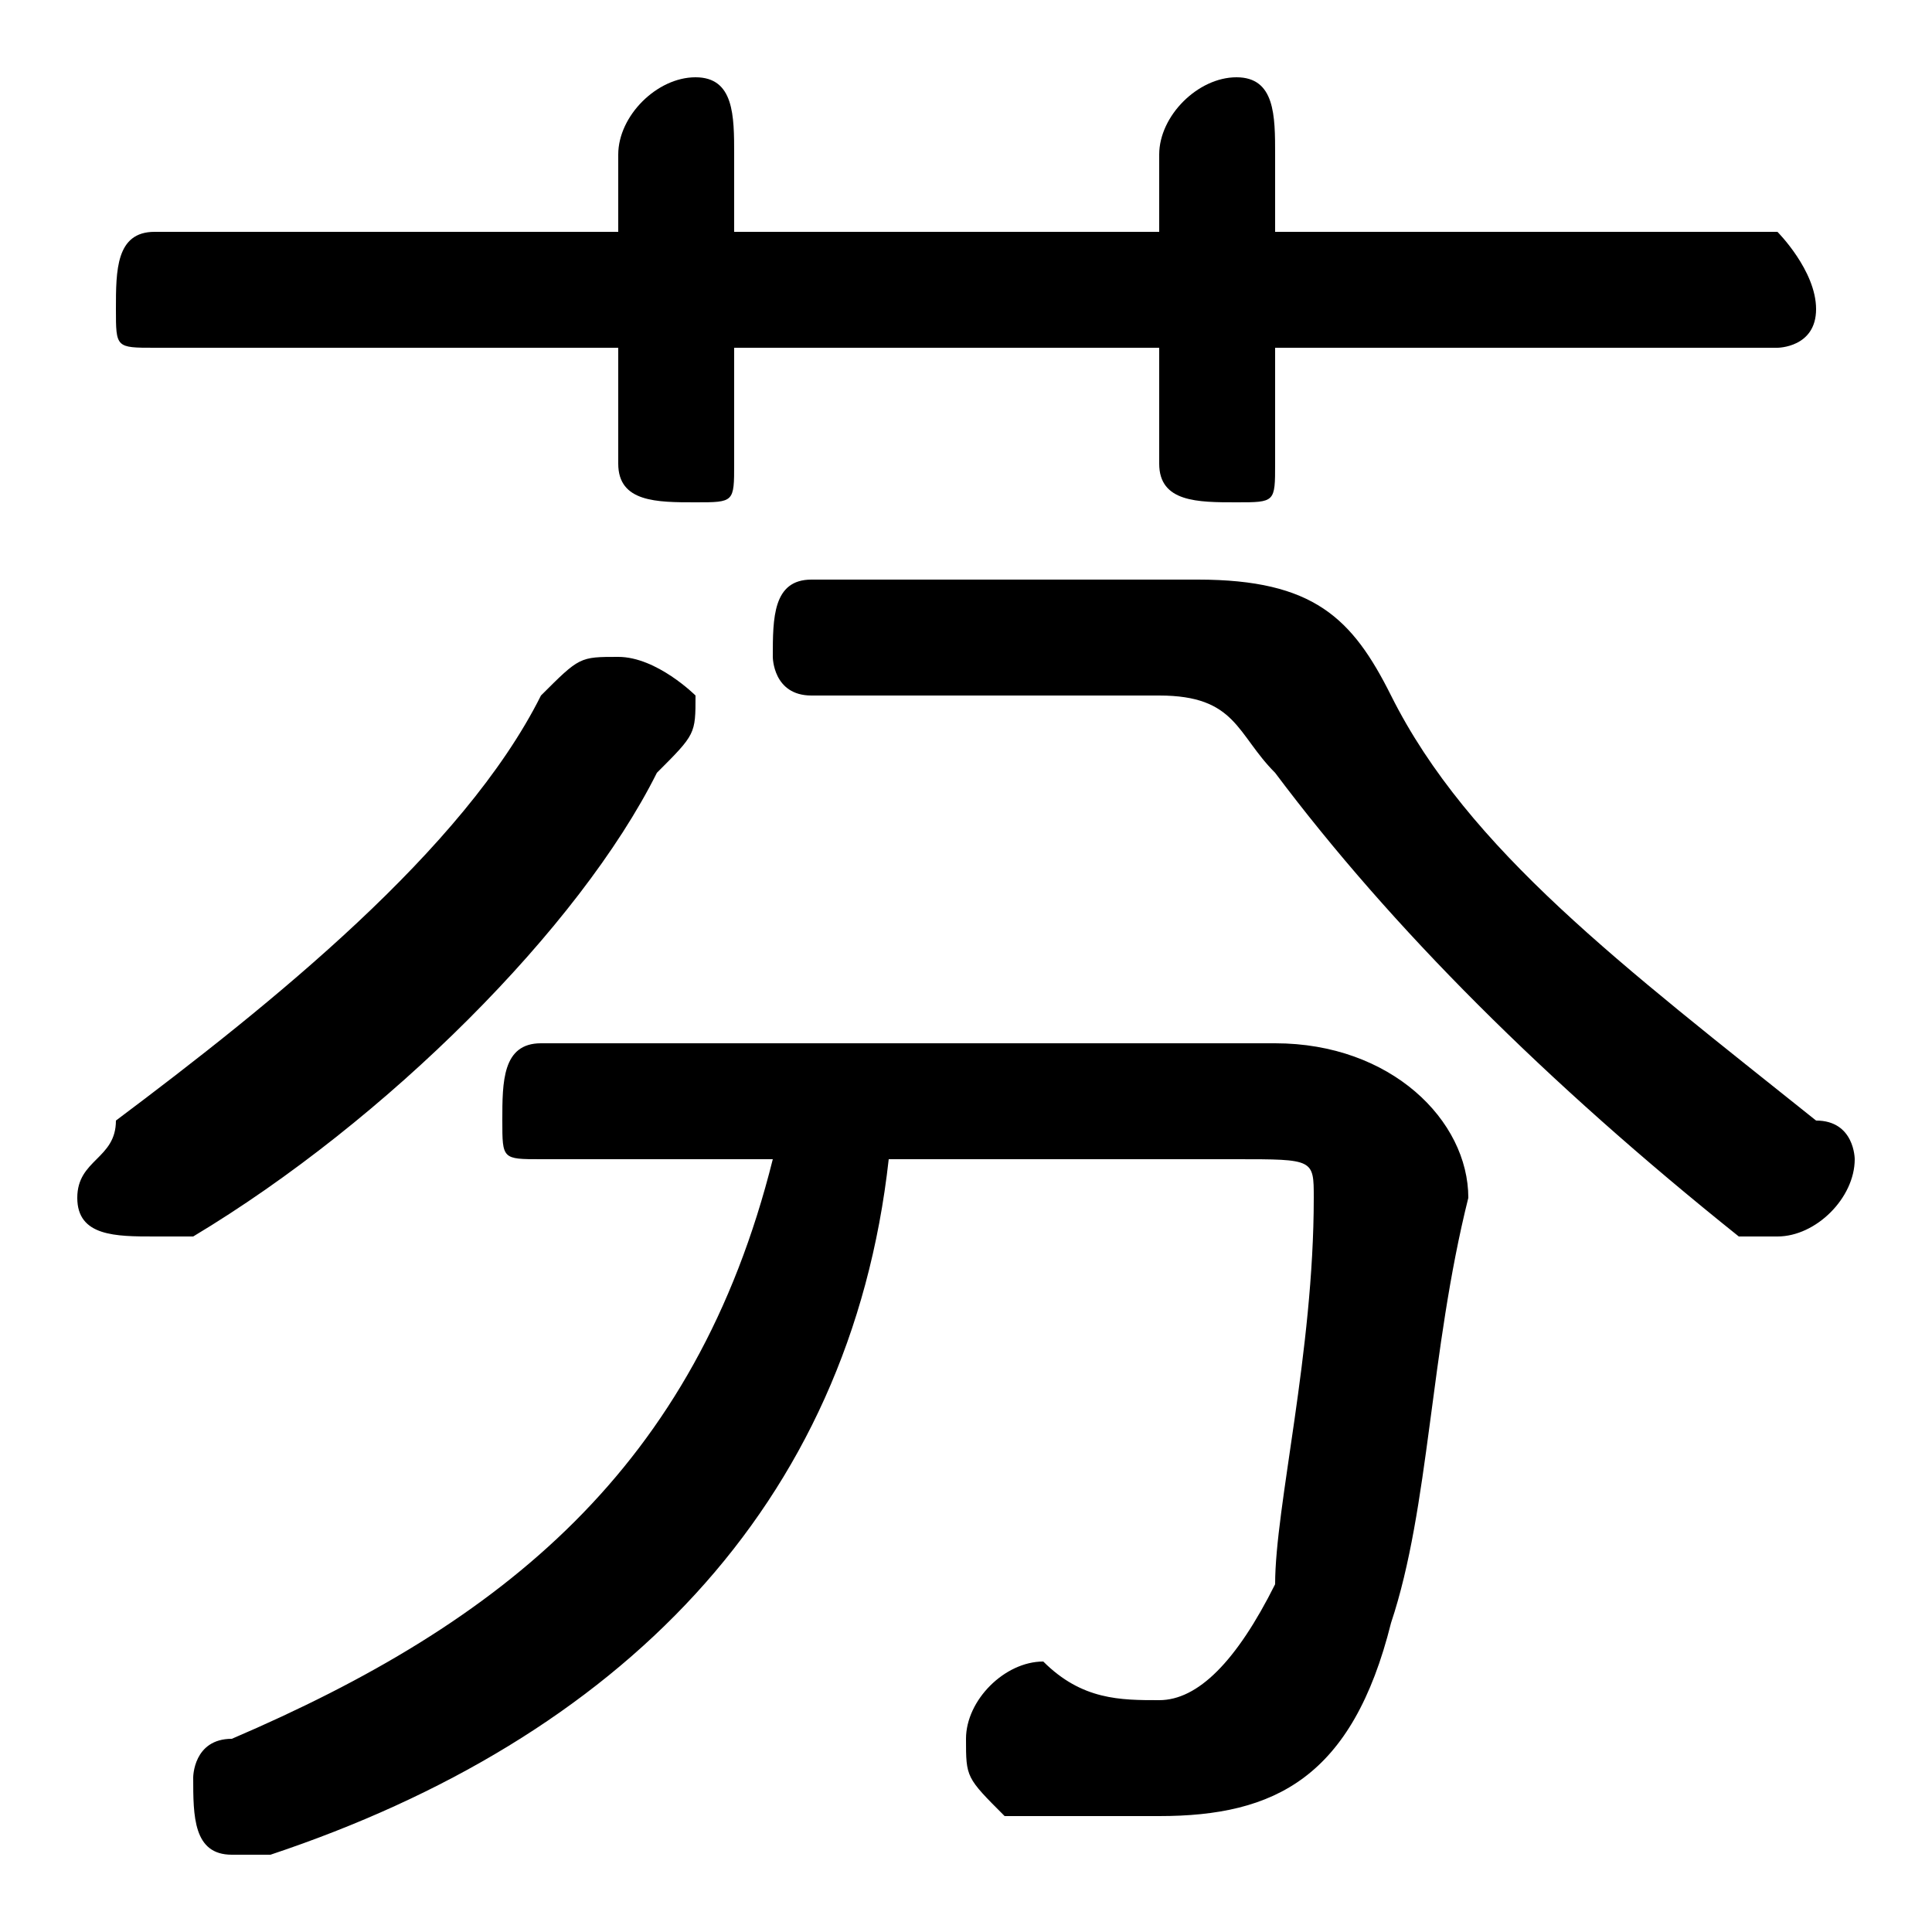 <svg xmlns="http://www.w3.org/2000/svg" viewBox="0 -44.0 50.0 50.0">
    <rect x="0" y="-44.0" width="50.0" height="50.0" fill="#808080" stroke="none"/>
    <g transform="scale(1, -1)">
        <!-- ボディの枠 -->
        <rect x="0" y="-6.0" width="50.0" height="50.0"
            stroke="white" fill="white"/>
        <!-- グリフ座標系の原点 -->
        <circle cx="0" cy="0" r="5" fill="white"/>
        <!-- グリフのアウトライン -->
        <g style="fill:black;stroke:#000000;stroke-width:0;stroke-linecap:round;stroke-linejoin:round;">
        <path d="M 20.0 14.0 C 18.0 6.0 13.0 2.0 6.0 -1.0 C 5.0 -1.0 5.0 -2.0 5.0 -2.0 C 5.0 -3.0 5.0 -4.0 6.0 -4.0 C 7.0 -4.0 7.0 -4.0 7.0 -4.0 C 16.0 -1.0 22.0 5.0 23.0 14.0 L 32.0 14.0 C 34.0 14.0 34.0 14.0 34.0 13.0 C 34.0 9.0 33.0 5.0 33.0 3.0 C 32.0 1.0 31.0 0.0 30.0 0.0 C 29.0 0.0 28.0 0.0 27.0 1.0 C 26.0 1.0 25.0 -0.0 25.0 -1.0 C 25.0 -2.0 25.0 -2.0 26.0 -3.0 C 27.0 -3.0 28.0 -3.0 30.0 -3.0 C 33.0 -3.0 35.0 -2.0 36.0 2.0 C 37.0 5.0 37.0 9.0 38.0 13.0 C 38.0 15.0 36.0 17.0 33.0 17.0 L 14.0 17.0 C 13.0 17.0 13.0 16.0 13.0 15.0 C 13.0 14.0 13.0 14.0 14.0 14.0 Z M 30.0 38.0 L 19.0 38.0 L 19.0 40.0 C 19.0 41.0 19.0 42.0 18.0 42.0 C 17.0 42.0 16.0 41.0 16.0 40.0 L 16.0 38.0 L 4.0 38.0 C 3.0 38.0 3.0 37.0 3.0 36.0 C 3.0 35.0 3.0 35.0 4.0 35.0 L 16.0 35.0 L 16.0 32.0 C 16.0 31.0 17.0 31.0 18.0 31.0 C 19.0 31.0 19.0 31.0 19.0 32.0 L 19.0 35.0 L 30.0 35.0 L 30.0 32.0 C 30.0 31.0 31.0 31.0 32.0 31.0 C 33.0 31.0 33.0 31.0 33.0 32.0 L 33.0 35.0 L 46.0 35.0 C 46.0 35.0 47.0 35.0 47.0 36.0 C 47.0 37.0 46.0 38.0 46.0 38.0 L 33.0 38.0 L 33.0 40.0 C 33.0 41.0 33.0 42.0 32.0 42.0 C 31.0 42.0 30.0 41.0 30.0 40.0 Z M 21.0 29.0 C 20.0 29.0 20.0 28.0 20.0 27.0 C 20.0 27.0 20.0 26.0 21.0 26.0 L 30.0 26.0 C 32.0 26.0 32.0 25.0 33.0 24.0 C 36.0 20.0 40.0 16.0 45.0 12.0 C 45.0 12.0 46.0 12.0 46.0 12.0 C 47.0 12.0 48.0 13.0 48.0 14.0 C 48.0 14.0 48.0 15.0 47.0 15.0 C 42.0 19.0 38.0 22.0 36.0 26.0 C 35.0 28.0 34.0 29.0 31.0 29.0 Z M 14.0 26.0 C 12.0 22.0 7.0 18.0 3.0 15.0 C 3.0 14.0 2.0 14.0 2.0 13.0 C 2.0 12.0 3.0 12.0 4.0 12.0 C 4.0 12.0 5.0 12.0 5.0 12.0 C 10.0 15.0 15.0 20.0 17.0 24.0 C 18.0 25.0 18.0 25.0 18.0 26.0 C 18.0 26.0 17.0 27.0 16.0 27.0 C 15.0 27.0 15.0 27.0 14.0 26.0 Z"/>
    </g>
    </g>
</svg>
